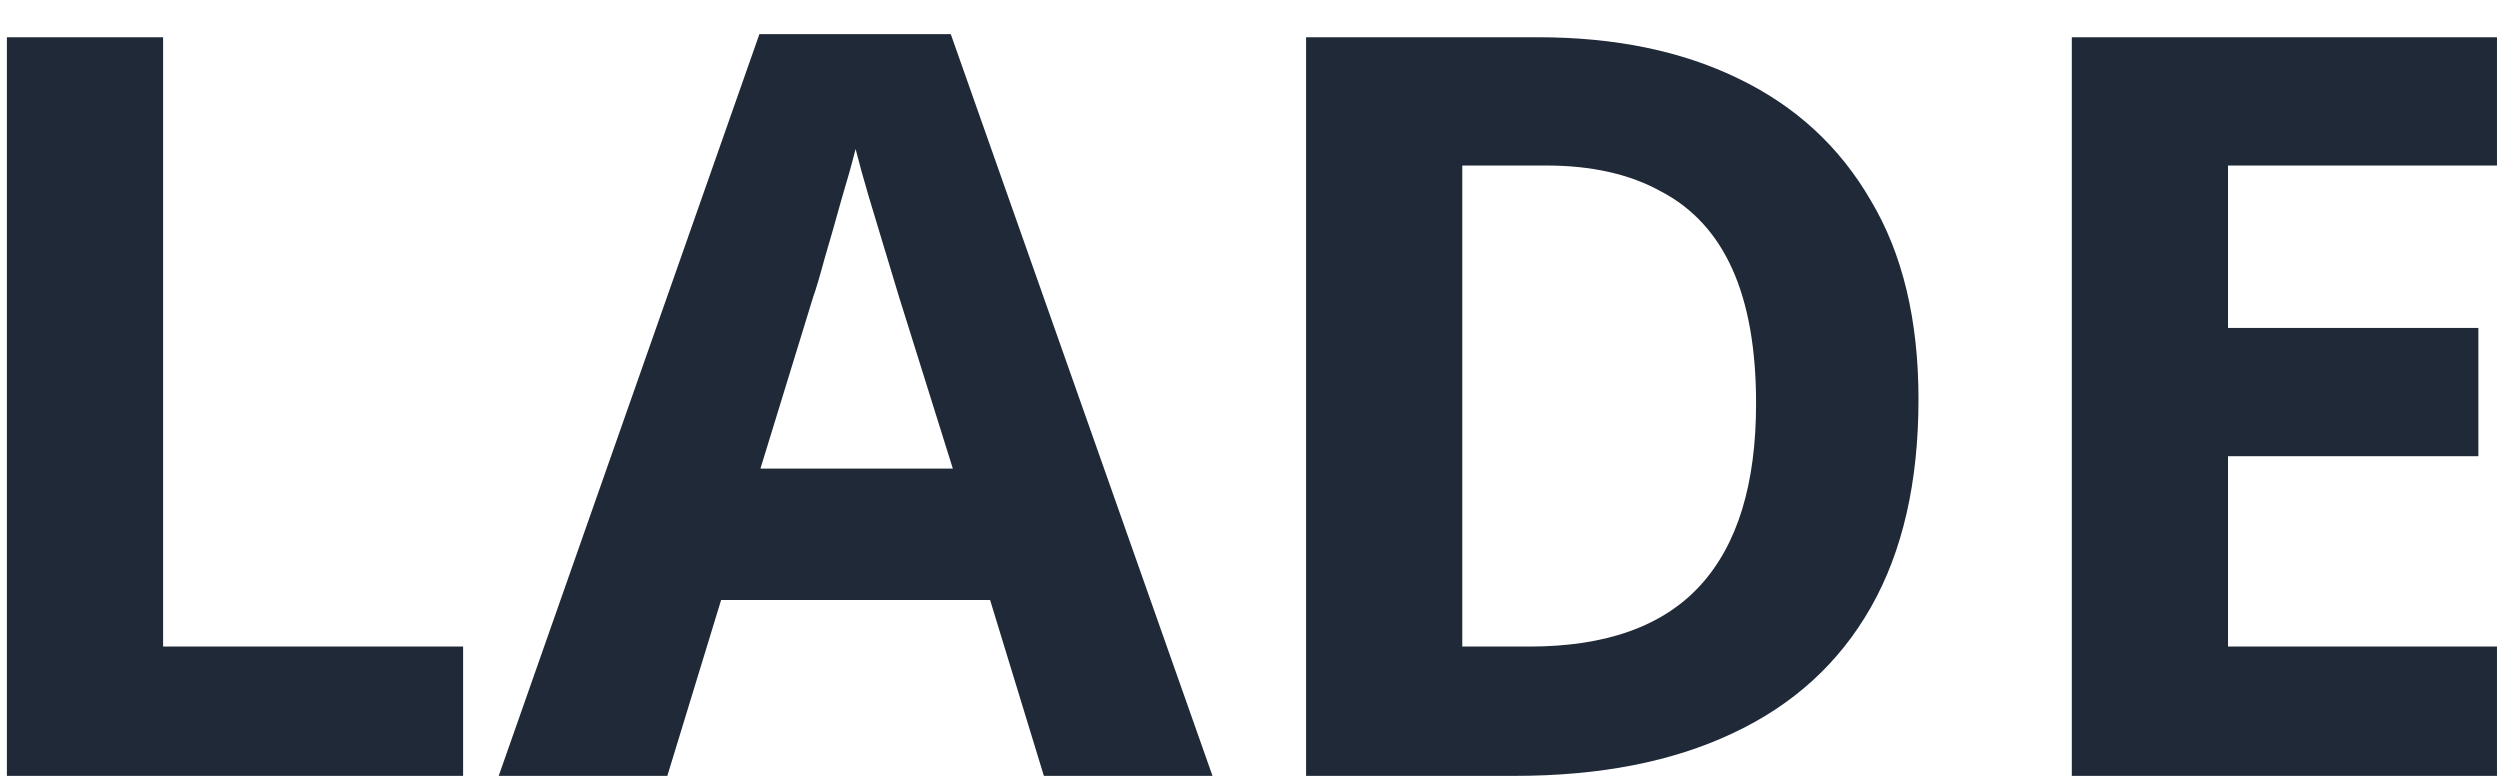 <svg width="58" height="18" viewBox="0 0 58 18" fill="none" xmlns="http://www.w3.org/2000/svg">
<path d="M0.16 18V0.864H3.784V15H10.744V18H0.16ZM24.218 18L22.97 13.92H16.73L15.482 18H11.57L17.618 0.792H22.058L28.13 18H24.218ZM20.858 6.888C20.778 6.616 20.674 6.272 20.546 5.856C20.418 5.44 20.29 5.016 20.162 4.584C20.034 4.152 19.93 3.776 19.85 3.456C19.77 3.776 19.658 4.176 19.514 4.656C19.386 5.12 19.258 5.568 19.13 6C19.018 6.416 18.93 6.712 18.866 6.888L17.642 10.872H22.106L20.858 6.888ZM44.509 9.264C44.509 11.184 44.141 12.792 43.405 14.088C42.669 15.384 41.597 16.36 40.189 17.016C38.797 17.672 37.117 18 35.149 18H30.301V0.864H35.677C37.469 0.864 39.021 1.184 40.333 1.824C41.661 2.464 42.685 3.408 43.405 4.656C44.141 5.888 44.509 7.424 44.509 9.264ZM40.741 9.36C40.741 8.096 40.557 7.056 40.189 6.24C39.821 5.424 39.269 4.824 38.533 4.44C37.813 4.04 36.925 3.84 35.869 3.84H33.925V15H35.485C37.261 15 38.581 14.528 39.445 13.584C40.309 12.64 40.741 11.232 40.741 9.36ZM57.93 18H48.066V0.864H57.93V3.84H51.69V7.608H57.498V10.584H51.69V15H57.93V18Z" fill="#1F2937"/>
</svg>
